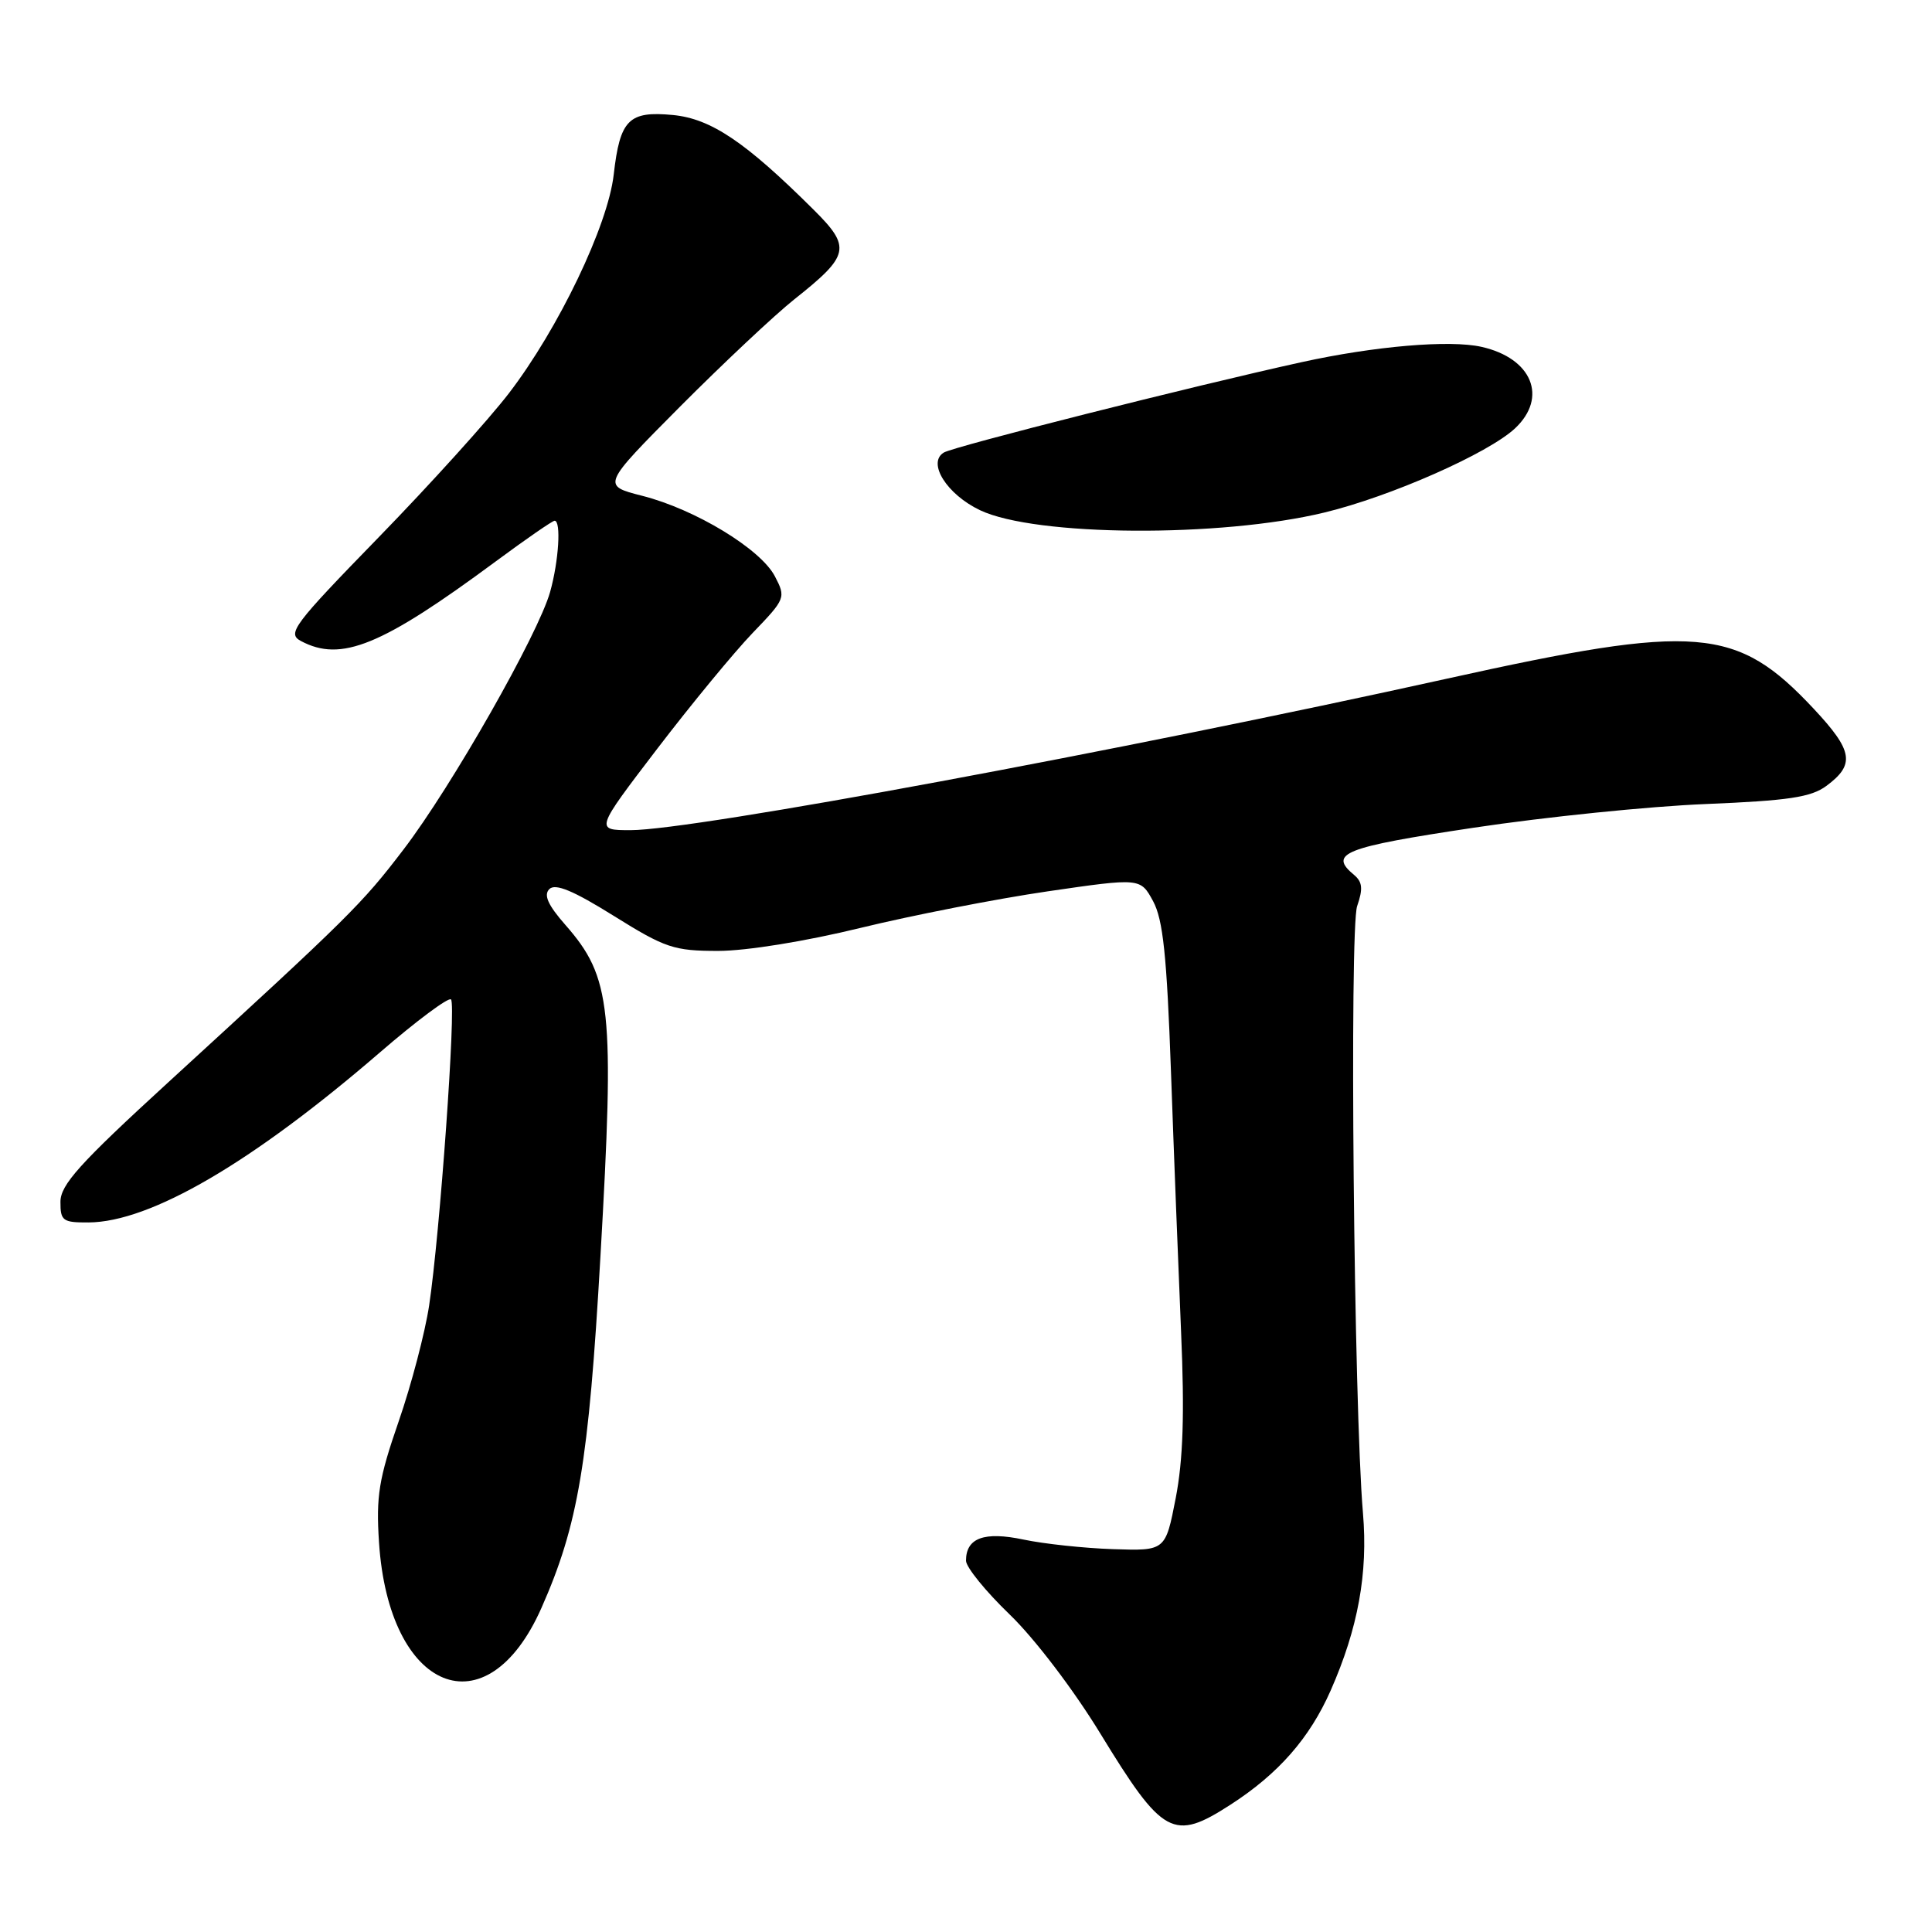 <?xml version="1.0" encoding="UTF-8" standalone="no"?>
<!DOCTYPE svg PUBLIC "-//W3C//DTD SVG 1.1//EN" "http://www.w3.org/Graphics/SVG/1.1/DTD/svg11.dtd" >
<svg xmlns="http://www.w3.org/2000/svg" xmlns:xlink="http://www.w3.org/1999/xlink" version="1.1" viewBox="0 0 256 256">
 <g >
 <path fill="currentColor"
d=" M 163.05 239.13 C 169.40 235.03 173.53 230.32 176.32 224.00 C 179.95 215.77 181.28 208.46 180.60 200.50 C 179.39 186.40 178.79 123.05 179.83 120.06 C 180.62 117.78 180.53 116.86 179.43 115.94 C 175.98 113.08 178.02 112.27 195.25 109.68 C 204.74 108.25 218.57 106.84 226.00 106.54 C 236.98 106.09 239.97 105.64 242.00 104.14 C 245.84 101.30 245.54 99.49 240.34 93.93 C 230.11 83.00 224.96 82.57 191.76 89.92 C 148.51 99.49 91.89 110.00 83.56 110.00 C 78.85 110.00 78.85 110.00 87.06 99.25 C 91.58 93.34 97.28 86.42 99.73 83.87 C 104.09 79.34 104.15 79.19 102.68 76.37 C 100.80 72.75 92.14 67.49 85.11 65.70 C 79.73 64.33 79.73 64.33 90.11 53.88 C 95.83 48.14 102.63 41.75 105.23 39.68 C 112.61 33.83 112.84 32.78 107.78 27.76 C 98.76 18.79 94.21 15.73 89.17 15.24 C 83.31 14.68 82.15 15.84 81.32 23.14 C 80.55 29.89 74.01 43.53 67.44 52.10 C 64.74 55.62 56.98 64.20 50.19 71.18 C 38.86 82.82 38.02 83.94 39.86 84.93 C 45.19 87.78 50.54 85.60 65.73 74.36 C 69.72 71.41 73.21 69.00 73.49 69.00 C 74.37 69.00 74.04 74.33 72.90 78.41 C 71.35 83.99 59.84 104.23 53.47 112.56 C 47.93 119.82 46.37 121.36 22.20 143.50 C 10.56 154.16 8.01 156.99 8.01 159.25 C 8.00 161.77 8.32 162.00 11.75 161.98 C 19.94 161.92 33.38 154.08 50.33 139.46 C 55.19 135.26 59.44 132.10 59.76 132.43 C 60.46 133.13 58.29 163.50 56.86 173.00 C 56.32 176.57 54.51 183.49 52.82 188.36 C 50.19 195.96 49.82 198.25 50.22 204.36 C 51.51 224.21 64.48 229.46 71.74 213.07 C 76.62 202.05 78.00 193.83 79.56 166.50 C 81.45 133.60 81.02 129.51 74.92 122.56 C 72.60 119.92 72.01 118.59 72.79 117.81 C 73.58 117.02 75.96 118.01 81.33 121.36 C 88.16 125.62 89.30 126.00 95.16 126.00 C 98.89 126.00 106.75 124.73 114.03 122.95 C 120.89 121.28 132.04 119.10 138.81 118.11 C 151.11 116.32 151.11 116.32 152.79 119.41 C 154.11 121.85 154.61 126.61 155.16 142.00 C 155.54 152.72 156.15 168.25 156.50 176.50 C 156.97 187.36 156.77 193.43 155.79 198.50 C 154.43 205.50 154.43 205.50 147.47 205.27 C 143.63 205.14 138.31 204.57 135.62 204.00 C 130.41 202.90 128.00 203.78 128.00 206.80 C 128.00 207.65 130.60 210.86 133.79 213.93 C 137.09 217.11 142.25 223.89 145.81 229.72 C 154.09 243.27 155.47 244.02 163.05 239.13 Z  M 175.50 67.91 C 184.27 65.79 197.21 60.07 200.75 56.76 C 205.13 52.65 203.00 47.46 196.31 45.96 C 192.09 45.01 182.15 45.86 172.46 47.99 C 158.20 51.12 126.31 59.18 125.05 59.97 C 122.83 61.34 125.47 65.52 129.87 67.61 C 137.21 71.09 161.70 71.25 175.50 67.91 Z "/>
</g>
</svg>